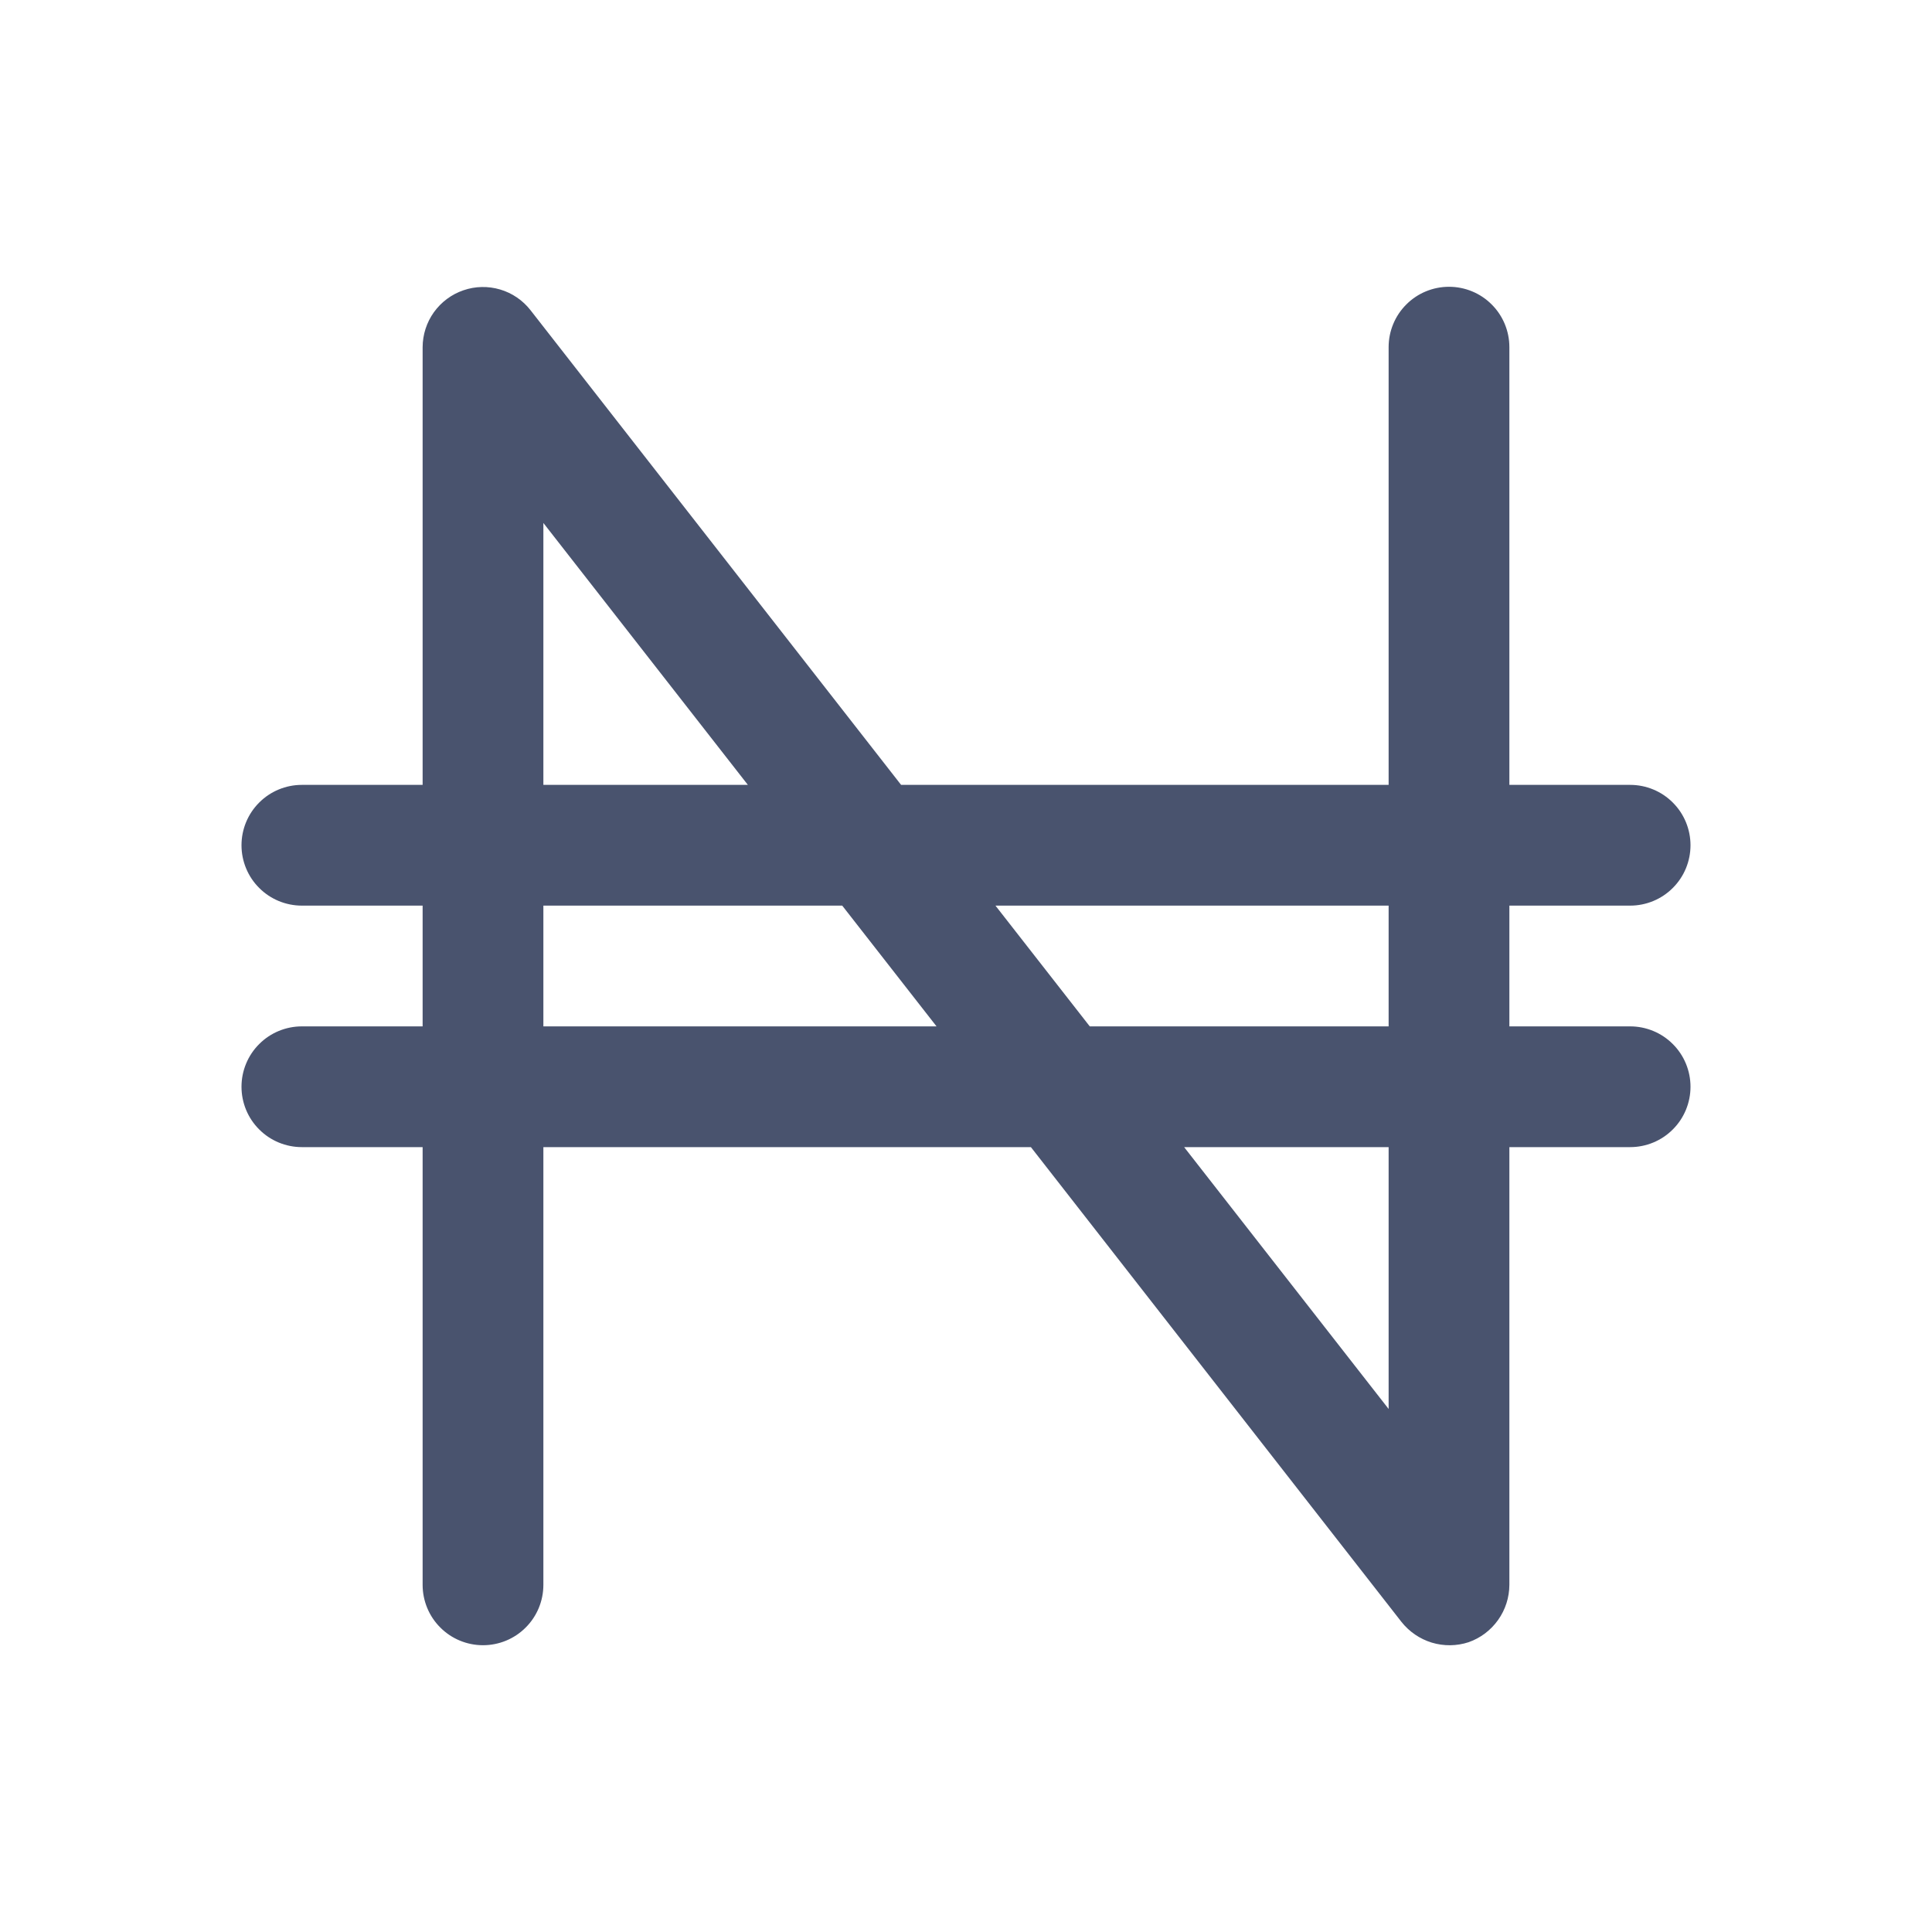 <svg width="32" height="32" viewBox="0 0 32 32" fill="none" xmlns="http://www.w3.org/2000/svg">
<path d="M27 17H25V15H27C27.265 15 27.52 14.895 27.707 14.707C27.895 14.52 28 14.265 28 14C28 13.735 27.895 13.48 27.707 13.293C27.52 13.105 27.265 13 27 13H25V5.75C25 5.485 24.895 5.23 24.707 5.043C24.52 4.855 24.265 4.75 24 4.75C23.735 4.75 23.48 4.855 23.293 5.043C23.105 5.23 23 5.485 23 5.75V13H14.925L8.787 5.138C8.659 4.974 8.484 4.854 8.284 4.795C8.085 4.736 7.872 4.74 7.676 4.808C7.479 4.875 7.309 5.002 7.187 5.171C7.066 5.34 7.001 5.542 7 5.75V13H5C4.735 13 4.48 13.105 4.293 13.293C4.105 13.48 4 13.735 4 14C4 14.265 4.105 14.52 4.293 14.707C4.48 14.895 4.735 15 5 15H7V17H5C4.735 17 4.48 17.105 4.293 17.293C4.105 17.48 4 17.735 4 18C4 18.265 4.105 18.52 4.293 18.707C4.48 18.895 4.735 19 5 19H7V26.25C7 26.515 7.105 26.77 7.293 26.957C7.48 27.145 7.735 27.25 8 27.25C8.265 27.25 8.52 27.145 8.707 26.957C8.895 26.77 9 26.515 9 26.25V19H17.075L23.212 26.863C23.341 27.026 23.516 27.146 23.715 27.207C23.915 27.267 24.127 27.265 24.325 27.2C24.522 27.131 24.692 27.002 24.813 26.832C24.934 26.662 24.999 26.459 25 26.25V19H27C27.265 19 27.52 18.895 27.707 18.707C27.895 18.52 28 18.265 28 18C28 17.735 27.895 17.48 27.707 17.293C27.52 17.105 27.265 17 27 17ZM23 15V17H18.05L16.488 15H23ZM9 8.662L12.387 13H9V8.662ZM9 17V15H13.95L15.512 17H9ZM23 23.337L19.613 19H23V23.337Z" fill="#49536E"/>
</svg>
